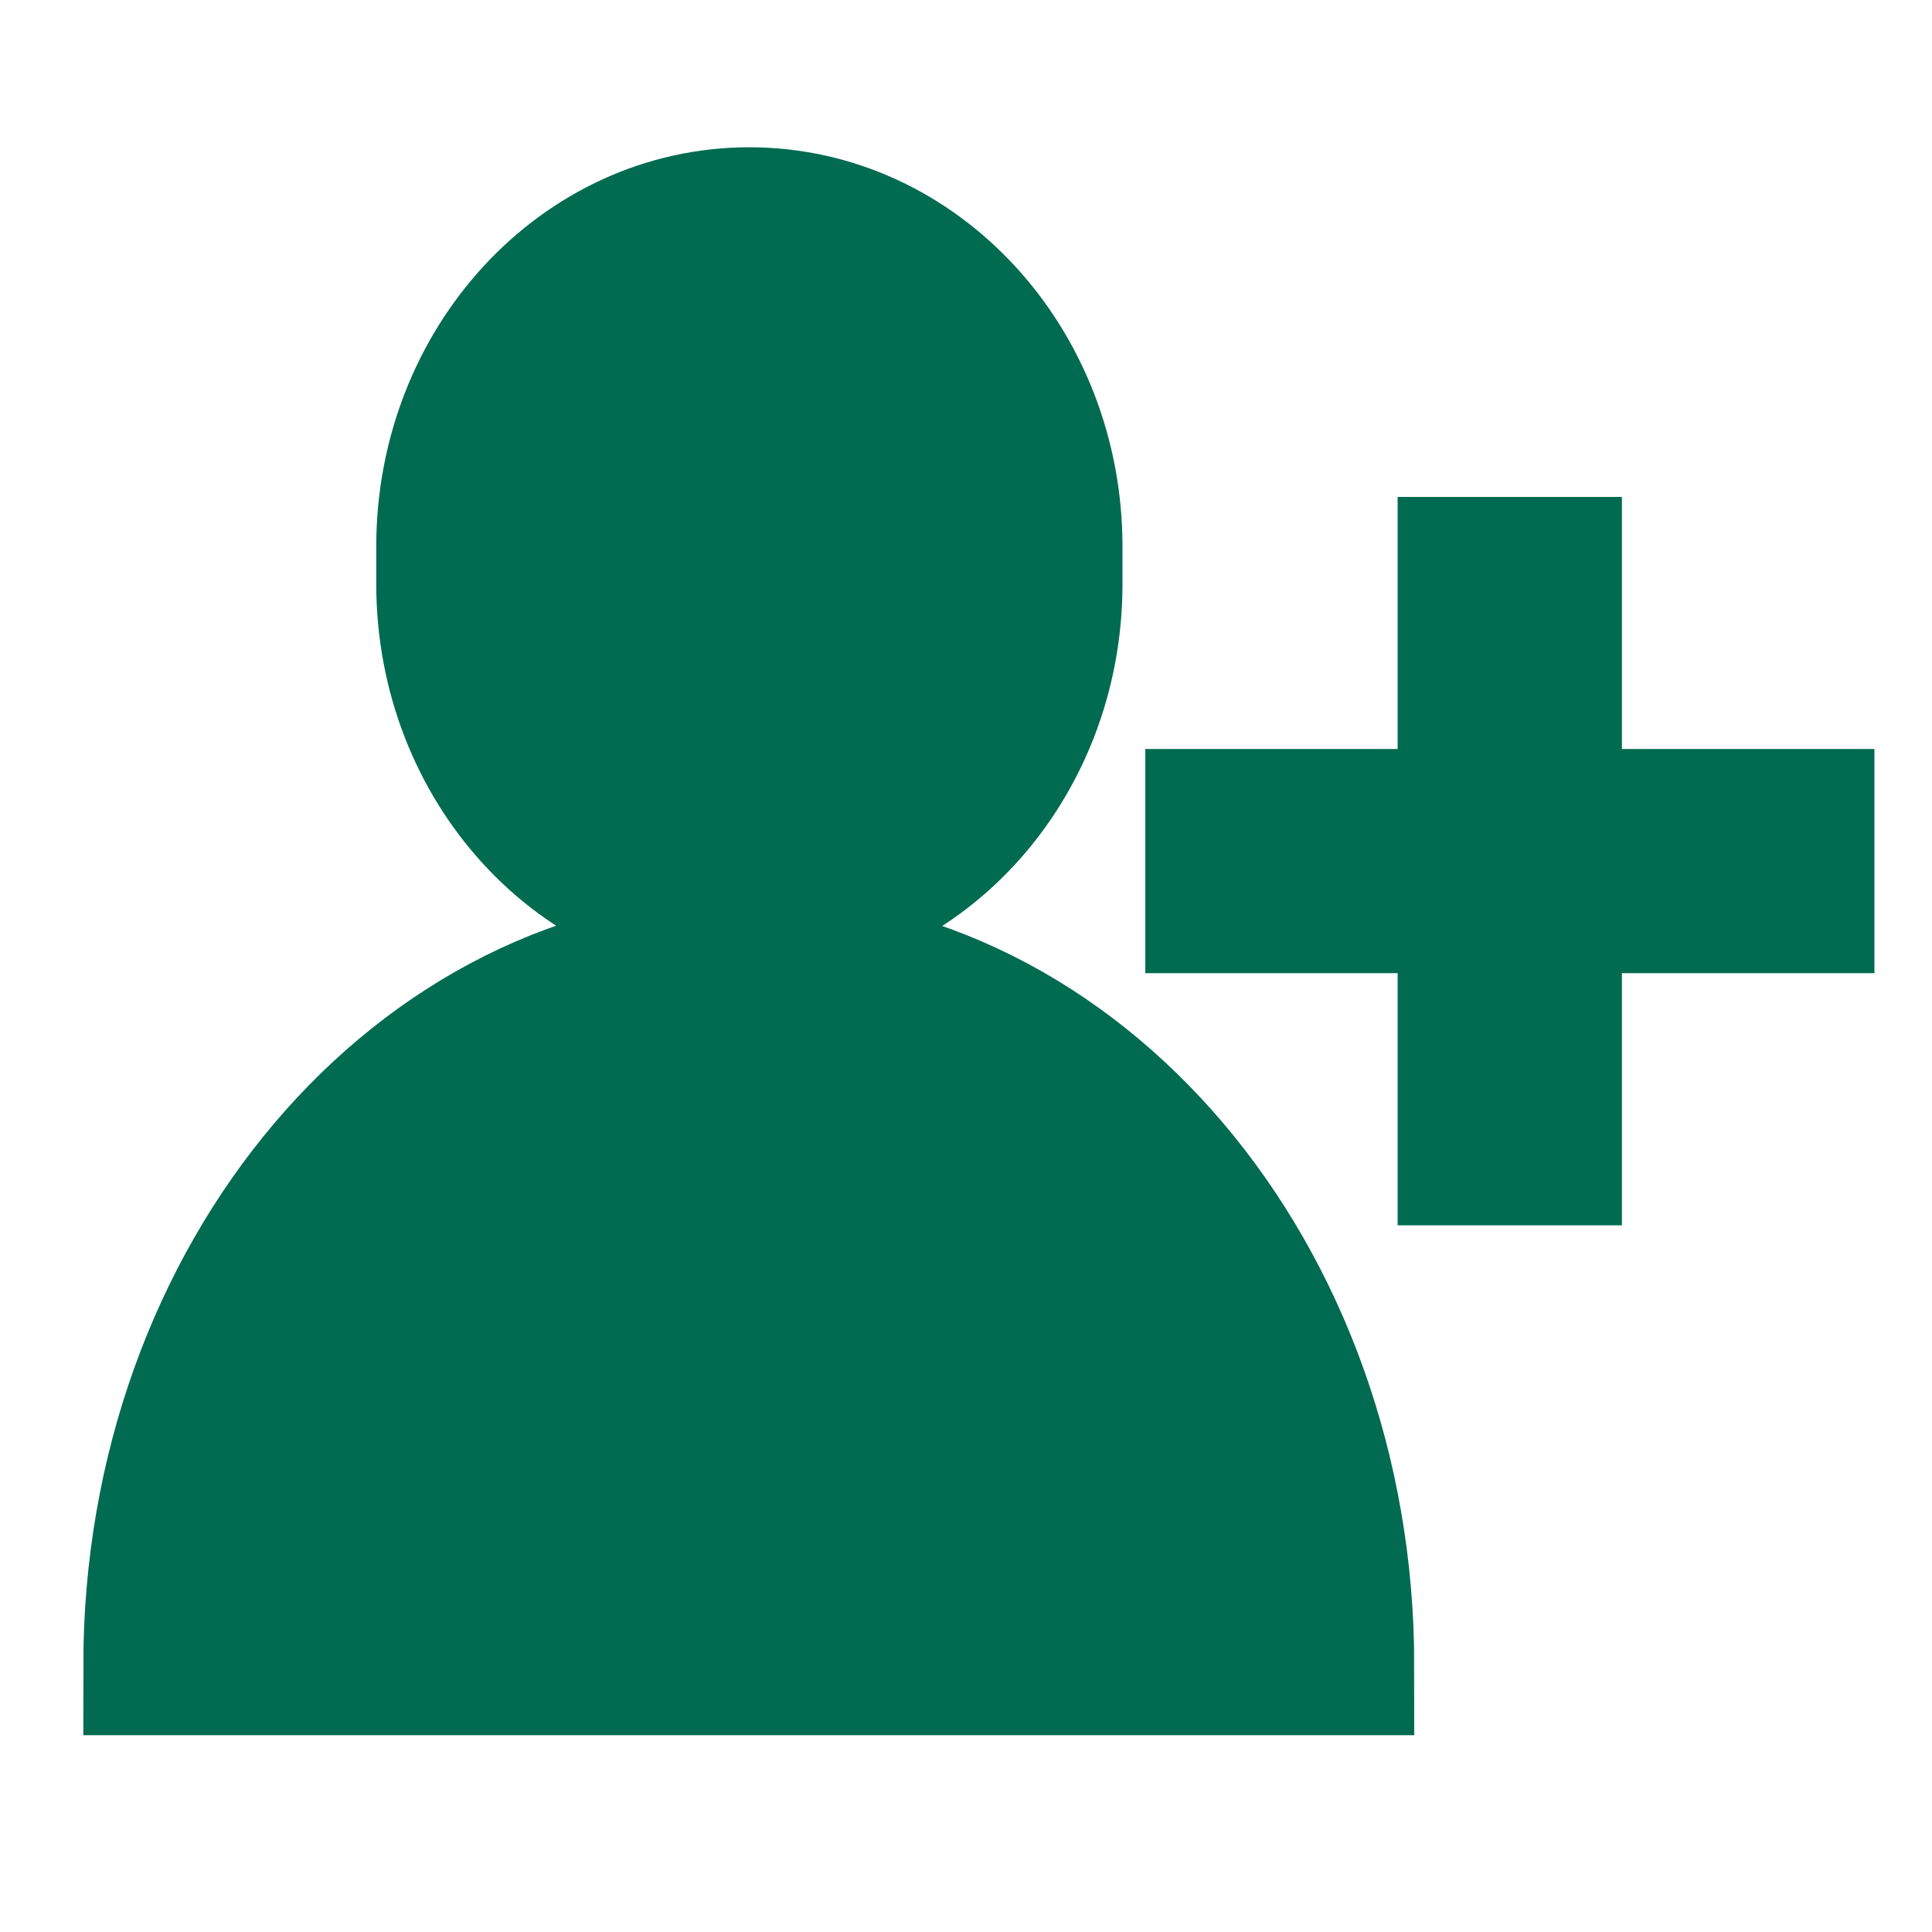 <?xml version="1.0" encoding="utf-8"?>
<!-- Generator: Adobe Illustrator 27.7.0, SVG Export Plug-In . SVG Version: 6.00 Build 0)  -->
<svg version="1.1" id="Layer_1" xmlns="http://www.w3.org/2000/svg" xmlns:xlink="http://www.w3.org/1999/xlink" x="0px" y="0px"
	 viewBox="0 0 216 216" style="enable-background:new 0 0 216 216;" xml:space="preserve">
<style type="text/css">
	.st0{fill:#006B50;stroke:#006B50;stroke-width:15.65;stroke-miterlimit:10;}
	.st1{fill:#010101;stroke:#006B50;stroke-width:15.004;stroke-miterlimit:10;}
</style>
<g>
	<path class="st0" d="M117.67,65.29c0,20.33-15.18,36.83-33.89,36.83c-18.72,0-33.89-16.51-33.89-36.83v-4.18
		c0-20.33,15.16-36.82,33.89-36.82c18.71,0,33.89,16.49,33.89,36.82V65.29z"/>
	<path class="st0" d="M83.65,186.17H17.14c0-43.34,29.76-78.5,66.51-78.5h0.13c36.75,0,66.51,35.15,66.51,78.5h-66.5H83.65z"/>
</g>
<g>
	<rect x="163.76" y="63.06" class="st1" width="10.07" height="66.43"/>
	<rect x="135.55" y="91.24" class="st1" width="66.51" height="10.06"/>
</g>
</svg>
